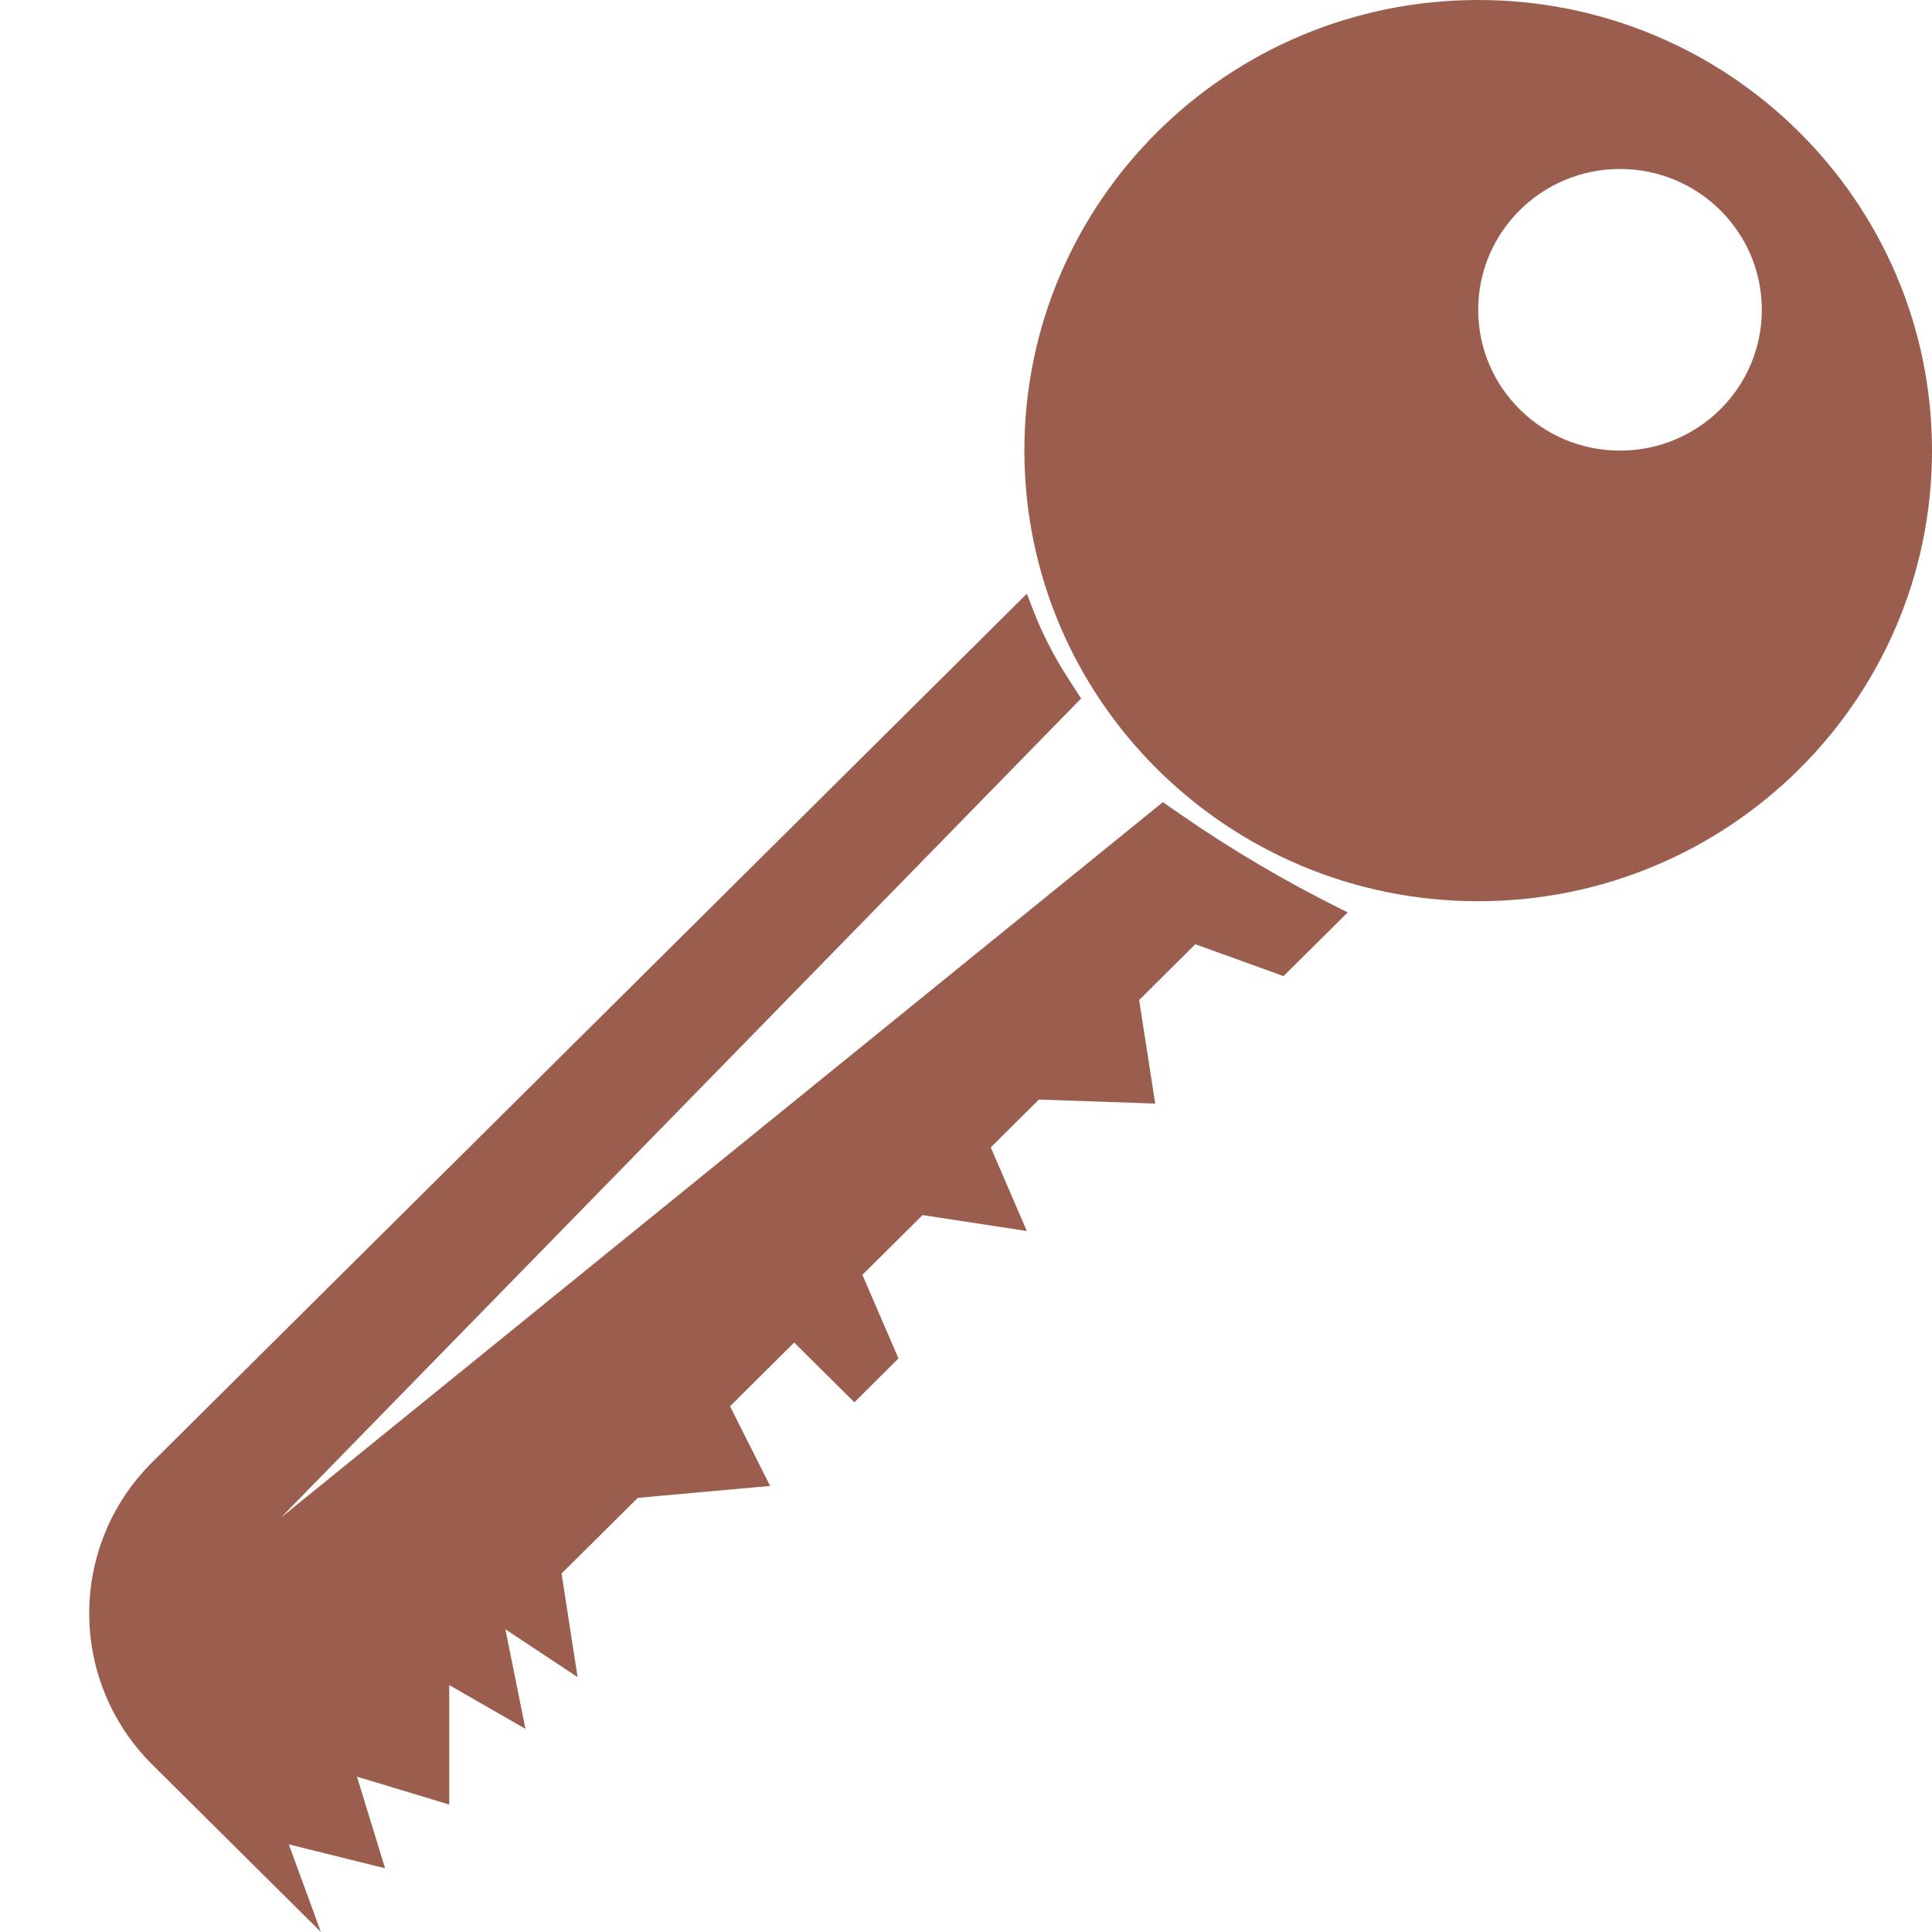 <svg width="180" height="180" viewBox="0 0 180 180" fill="none" xmlns="http://www.w3.org/2000/svg">
<path fill-rule="evenodd" clip-rule="evenodd" d="M137.72 83.965C161.071 83.965 180 65.169 180 41.983C180 18.796 161.071 0 137.72 0C114.37 0 95.44 18.796 95.44 41.983C95.44 65.169 114.37 83.965 137.72 83.965ZM150.933 41.982C158.23 41.982 164.145 36.108 164.145 28.863C164.145 21.617 158.23 15.743 150.933 15.743C143.636 15.743 137.72 21.617 137.72 28.863C137.72 36.108 143.636 41.982 150.933 41.982Z" fill="#9B5D4E"/>
<path d="M95.668 55.318L96.249 56.816C97.105 59.028 98.187 61.147 99.476 63.141L100.725 65.073L26.159 141.408L108.342 74.735L109.896 75.813C114.698 79.144 119.74 82.12 124.982 84.716L125.565 85.004L119.585 90.942L111.364 87.973L106.132 93.168L107.627 102.816L96.79 102.445L92.305 106.898L95.668 114.69L85.952 113.206L80.347 118.772L83.71 126.565L79.599 130.647L73.993 125.08L68.014 131.018L71.751 138.439L59.419 139.552L52.319 146.603L53.813 156.251L47.087 151.798L48.955 161.075L41.855 156.993V168.125L33.26 165.528L35.876 174.063L26.907 171.836L29.896 180L14.948 165.157L14.192 164.406C6.354 156.623 6.354 144.004 14.192 136.222L95.668 55.318Z" fill="#9B5D4E"/>
</svg>
